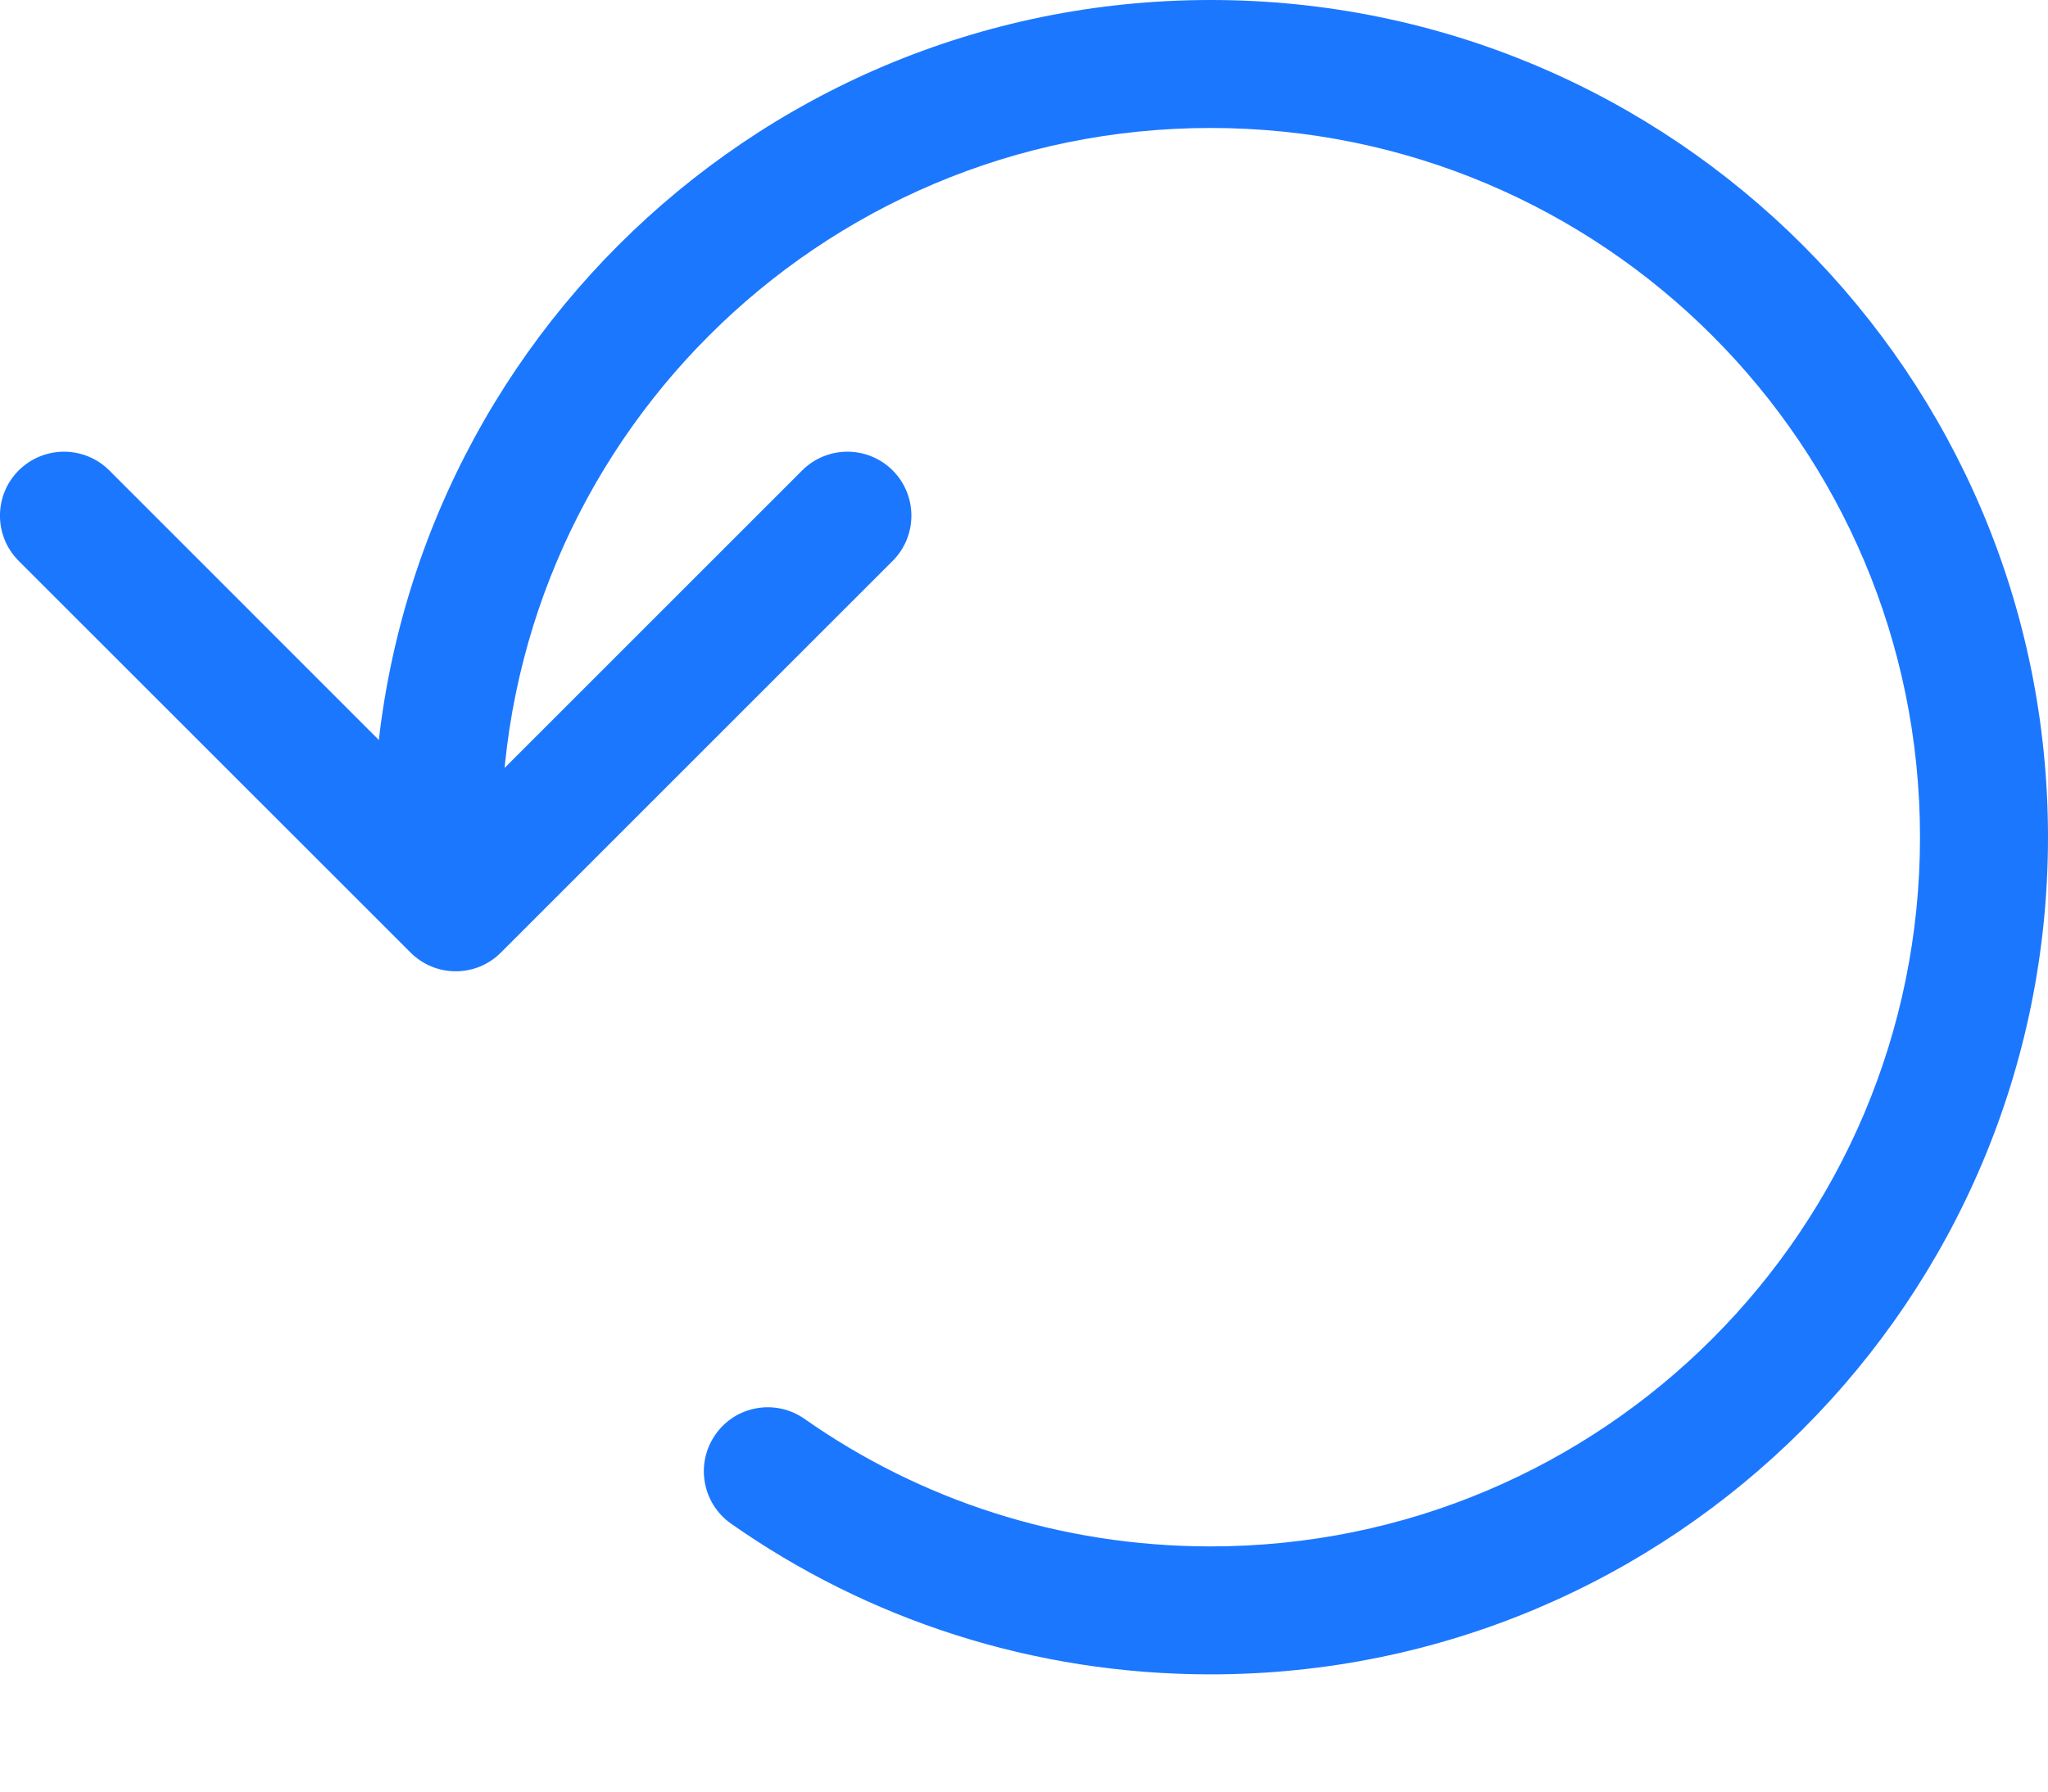 <svg width="16" height="14" viewBox="0 0 16 14" fill="none" xmlns="http://www.w3.org/2000/svg">
<path fill-rule="evenodd" clip-rule="evenodd" d="M9.458 1C6.396 1 3.916 3.48 3.916 6.542C3.916 6.818 3.692 7.042 3.416 7.042C3.14 7.042 2.916 6.818 2.916 6.542C2.916 2.928 5.843 0 9.458 0C13.072 0 16 2.928 16 6.542C16 10.157 13.072 13.084 9.458 13.084C8.065 13.084 6.772 12.651 5.711 11.906C5.485 11.747 5.431 11.435 5.59 11.209C5.748 10.983 6.06 10.929 6.286 11.088C7.182 11.717 8.275 12.084 9.458 12.084C12.52 12.084 15 9.604 15 6.542C15 3.48 12.52 1 9.458 1Z" fill="#1C77FF"/>
<path fill-rule="evenodd" clip-rule="evenodd" d="M0.146 3.676C0.342 3.481 0.658 3.481 0.854 3.676L3.56 6.383L6.267 3.676C6.462 3.481 6.779 3.481 6.974 3.676C7.169 3.871 7.169 4.188 6.974 4.383L3.914 7.443C3.719 7.639 3.402 7.639 3.207 7.443L0.146 4.383C-0.049 4.188 -0.049 3.871 0.146 3.676Z" fill="#1C77FF"/>
</svg>
